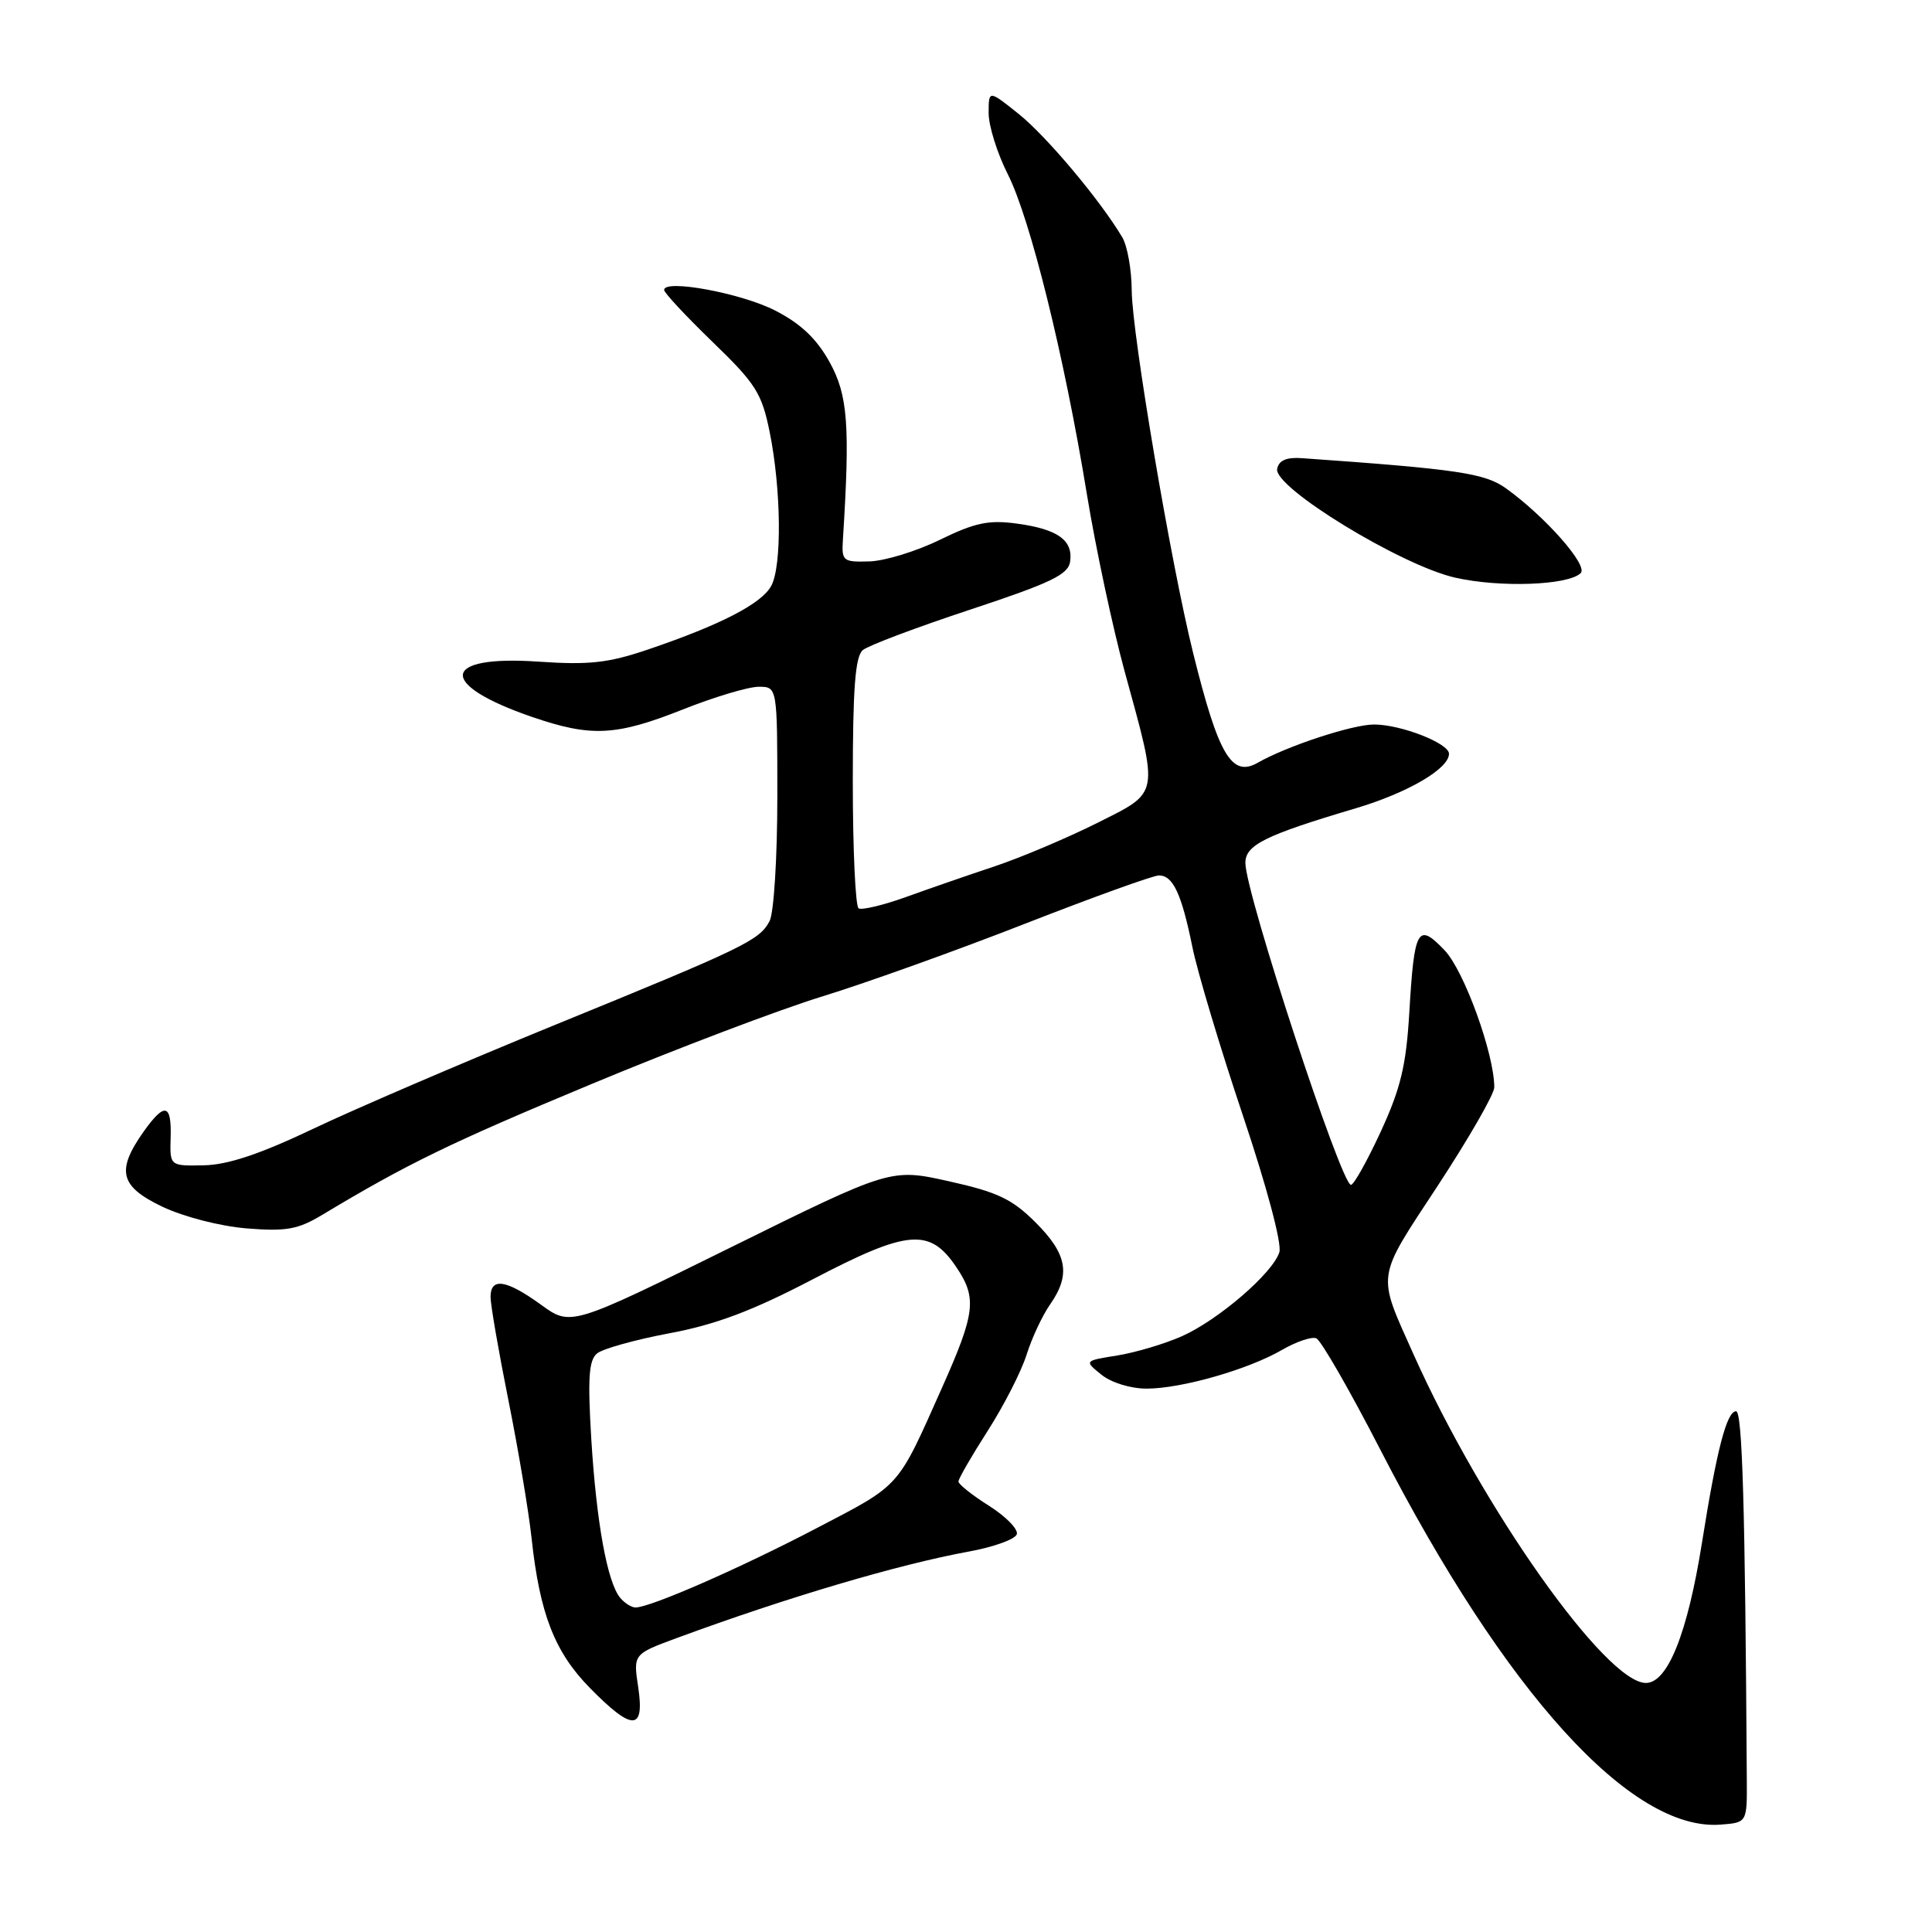 <?xml version="1.0" encoding="UTF-8" standalone="no"?>
<!DOCTYPE svg PUBLIC "-//W3C//DTD SVG 1.1//EN" "http://www.w3.org/Graphics/SVG/1.1/DTD/svg11.dtd" >
<svg xmlns="http://www.w3.org/2000/svg" xmlns:xlink="http://www.w3.org/1999/xlink" version="1.1" viewBox="0 0 256 256">
 <g >
 <path fill="currentColor"
d=" M 231.46 235.75 C 231.24 199.68 230.87 187.00 230.04 187.00 C 228.80 187.00 227.48 192.07 225.52 204.42 C 223.61 216.42 220.98 223.00 218.09 223.00 C 212.80 223.00 196.45 199.89 187.32 179.50 C 182.42 168.54 182.25 169.69 190.52 157.10 C 194.63 150.83 198.00 144.97 198.00 144.08 C 198.00 139.65 194.00 128.61 191.41 125.91 C 187.85 122.19 187.40 122.98 186.74 134.17 C 186.33 141.15 185.60 144.21 182.97 149.92 C 181.17 153.81 179.39 157.00 179.01 157.00 C 177.71 157.00 165.06 118.45 165.02 114.36 C 165.00 111.97 167.60 110.68 179.62 107.11 C 186.54 105.05 192.00 101.86 192.00 99.88 C 192.00 98.49 185.63 96.00 182.07 96.00 C 179.20 96.00 170.52 98.86 166.67 101.06 C 163.21 103.05 161.45 100.08 158.09 86.50 C 155.14 74.61 150.01 44.29 149.96 38.53 C 149.95 35.76 149.38 32.58 148.71 31.45 C 145.81 26.56 138.71 18.10 135.02 15.13 C 131.00 11.91 131.00 11.91 131.00 14.99 C 131.00 16.68 132.14 20.32 133.53 23.07 C 136.51 28.94 141.03 47.21 144.02 65.50 C 145.19 72.65 147.45 83.22 149.03 89.00 C 153.59 105.64 153.74 104.85 145.34 109.07 C 141.40 111.04 135.32 113.61 131.84 114.78 C 128.35 115.94 123.03 117.78 120.02 118.87 C 117.01 119.95 114.19 120.62 113.77 120.36 C 113.35 120.10 113.00 112.54 113.00 103.56 C 113.00 91.21 113.32 86.98 114.33 86.14 C 115.06 85.53 121.47 83.12 128.58 80.77 C 139.25 77.24 141.55 76.14 141.80 74.41 C 142.20 71.58 140.16 70.12 134.75 69.38 C 131.01 68.87 129.20 69.25 124.55 71.52 C 121.45 73.04 117.24 74.33 115.20 74.39 C 111.69 74.49 111.51 74.35 111.69 71.50 C 112.65 56.34 112.35 52.36 109.93 47.99 C 108.21 44.88 106.11 42.89 102.72 41.15 C 98.22 38.84 88.00 36.95 88.00 38.42 C 88.00 38.80 90.89 41.89 94.41 45.30 C 100.16 50.85 100.94 52.10 101.99 57.27 C 103.52 64.87 103.62 74.97 102.20 77.62 C 100.94 79.98 95.51 82.79 85.87 86.06 C 80.60 87.85 78.08 88.13 71.33 87.67 C 58.38 86.78 57.92 90.67 70.48 94.99 C 78.33 97.69 81.61 97.53 90.50 94.00 C 94.65 92.35 99.17 91.00 100.53 91.00 C 103.00 91.00 103.00 91.00 103.00 105.57 C 103.00 113.64 102.54 120.99 101.97 122.06 C 100.60 124.62 98.69 125.54 73.28 135.91 C 61.30 140.81 47.00 146.95 41.50 149.57 C 34.44 152.93 30.18 154.35 27.00 154.41 C 22.50 154.50 22.50 154.50 22.61 150.75 C 22.75 146.25 21.83 146.03 19.07 149.89 C 15.36 155.12 15.86 157.19 21.50 159.89 C 24.35 161.24 29.16 162.48 32.69 162.77 C 37.92 163.19 39.48 162.91 42.69 160.98 C 53.97 154.20 59.69 151.42 78.26 143.69 C 89.45 139.02 103.31 133.76 109.06 132.00 C 114.80 130.23 126.85 125.91 135.84 122.39 C 144.83 118.88 152.80 116.00 153.56 116.00 C 155.43 116.00 156.56 118.41 158.00 125.50 C 158.67 128.80 161.67 138.81 164.67 147.75 C 167.84 157.18 169.88 164.81 169.52 165.93 C 168.64 168.71 161.41 174.93 156.58 177.07 C 154.29 178.08 150.45 179.22 148.04 179.61 C 143.66 180.31 143.66 180.31 145.94 182.15 C 147.24 183.21 149.82 184.00 151.93 184.00 C 156.54 184.00 165.40 181.47 169.89 178.86 C 171.76 177.78 173.79 177.09 174.41 177.33 C 175.02 177.56 178.85 184.22 182.92 192.13 C 199.53 224.38 216.16 242.70 228.00 241.77 C 231.50 241.50 231.50 241.50 231.46 235.75 Z  M 84.57 223.59 C 83.90 219.18 83.90 219.18 89.70 217.04 C 104.34 211.65 119.03 207.30 128.42 205.58 C 131.67 204.99 134.51 203.96 134.73 203.30 C 134.95 202.65 133.30 200.95 131.07 199.54 C 128.83 198.13 127.00 196.67 127.00 196.31 C 127.00 195.94 128.75 192.91 130.89 189.57 C 133.03 186.23 135.34 181.70 136.03 179.50 C 136.72 177.30 138.12 174.31 139.14 172.85 C 141.90 168.90 141.43 166.19 137.24 162.00 C 134.11 158.87 132.18 157.96 125.76 156.53 C 118.04 154.81 118.04 154.81 96.84 165.28 C 75.63 175.75 75.63 175.75 71.67 172.87 C 67.07 169.55 65.00 169.23 65.00 171.86 C 65.00 172.89 66.07 179.07 67.38 185.61 C 68.69 192.15 70.06 200.32 70.43 203.76 C 71.51 213.82 73.48 218.89 78.16 223.66 C 83.80 229.40 85.43 229.39 84.57 223.59 Z  M 209.45 75.94 C 210.47 74.93 204.78 68.48 199.58 64.73 C 196.77 62.70 193.19 62.17 172.53 60.71 C 170.47 60.56 169.45 61.00 169.23 62.13 C 168.74 64.58 185.66 74.92 192.81 76.54 C 198.74 77.89 207.81 77.56 209.45 75.94 Z  M 82.17 211.71 C 80.47 209.65 79.03 201.74 78.35 190.70 C 77.86 182.61 78.02 180.24 79.11 179.34 C 79.88 178.71 84.20 177.51 88.73 176.66 C 94.86 175.51 99.70 173.69 107.70 169.51 C 120.36 162.90 123.21 162.67 126.75 167.95 C 129.47 172.00 129.23 173.99 124.83 183.86 C 118.83 197.32 119.47 196.61 108.17 202.51 C 98.01 207.82 86.17 213.00 84.20 213.00 C 83.68 213.00 82.76 212.42 82.17 211.71 Z "/>
</g>
</svg>